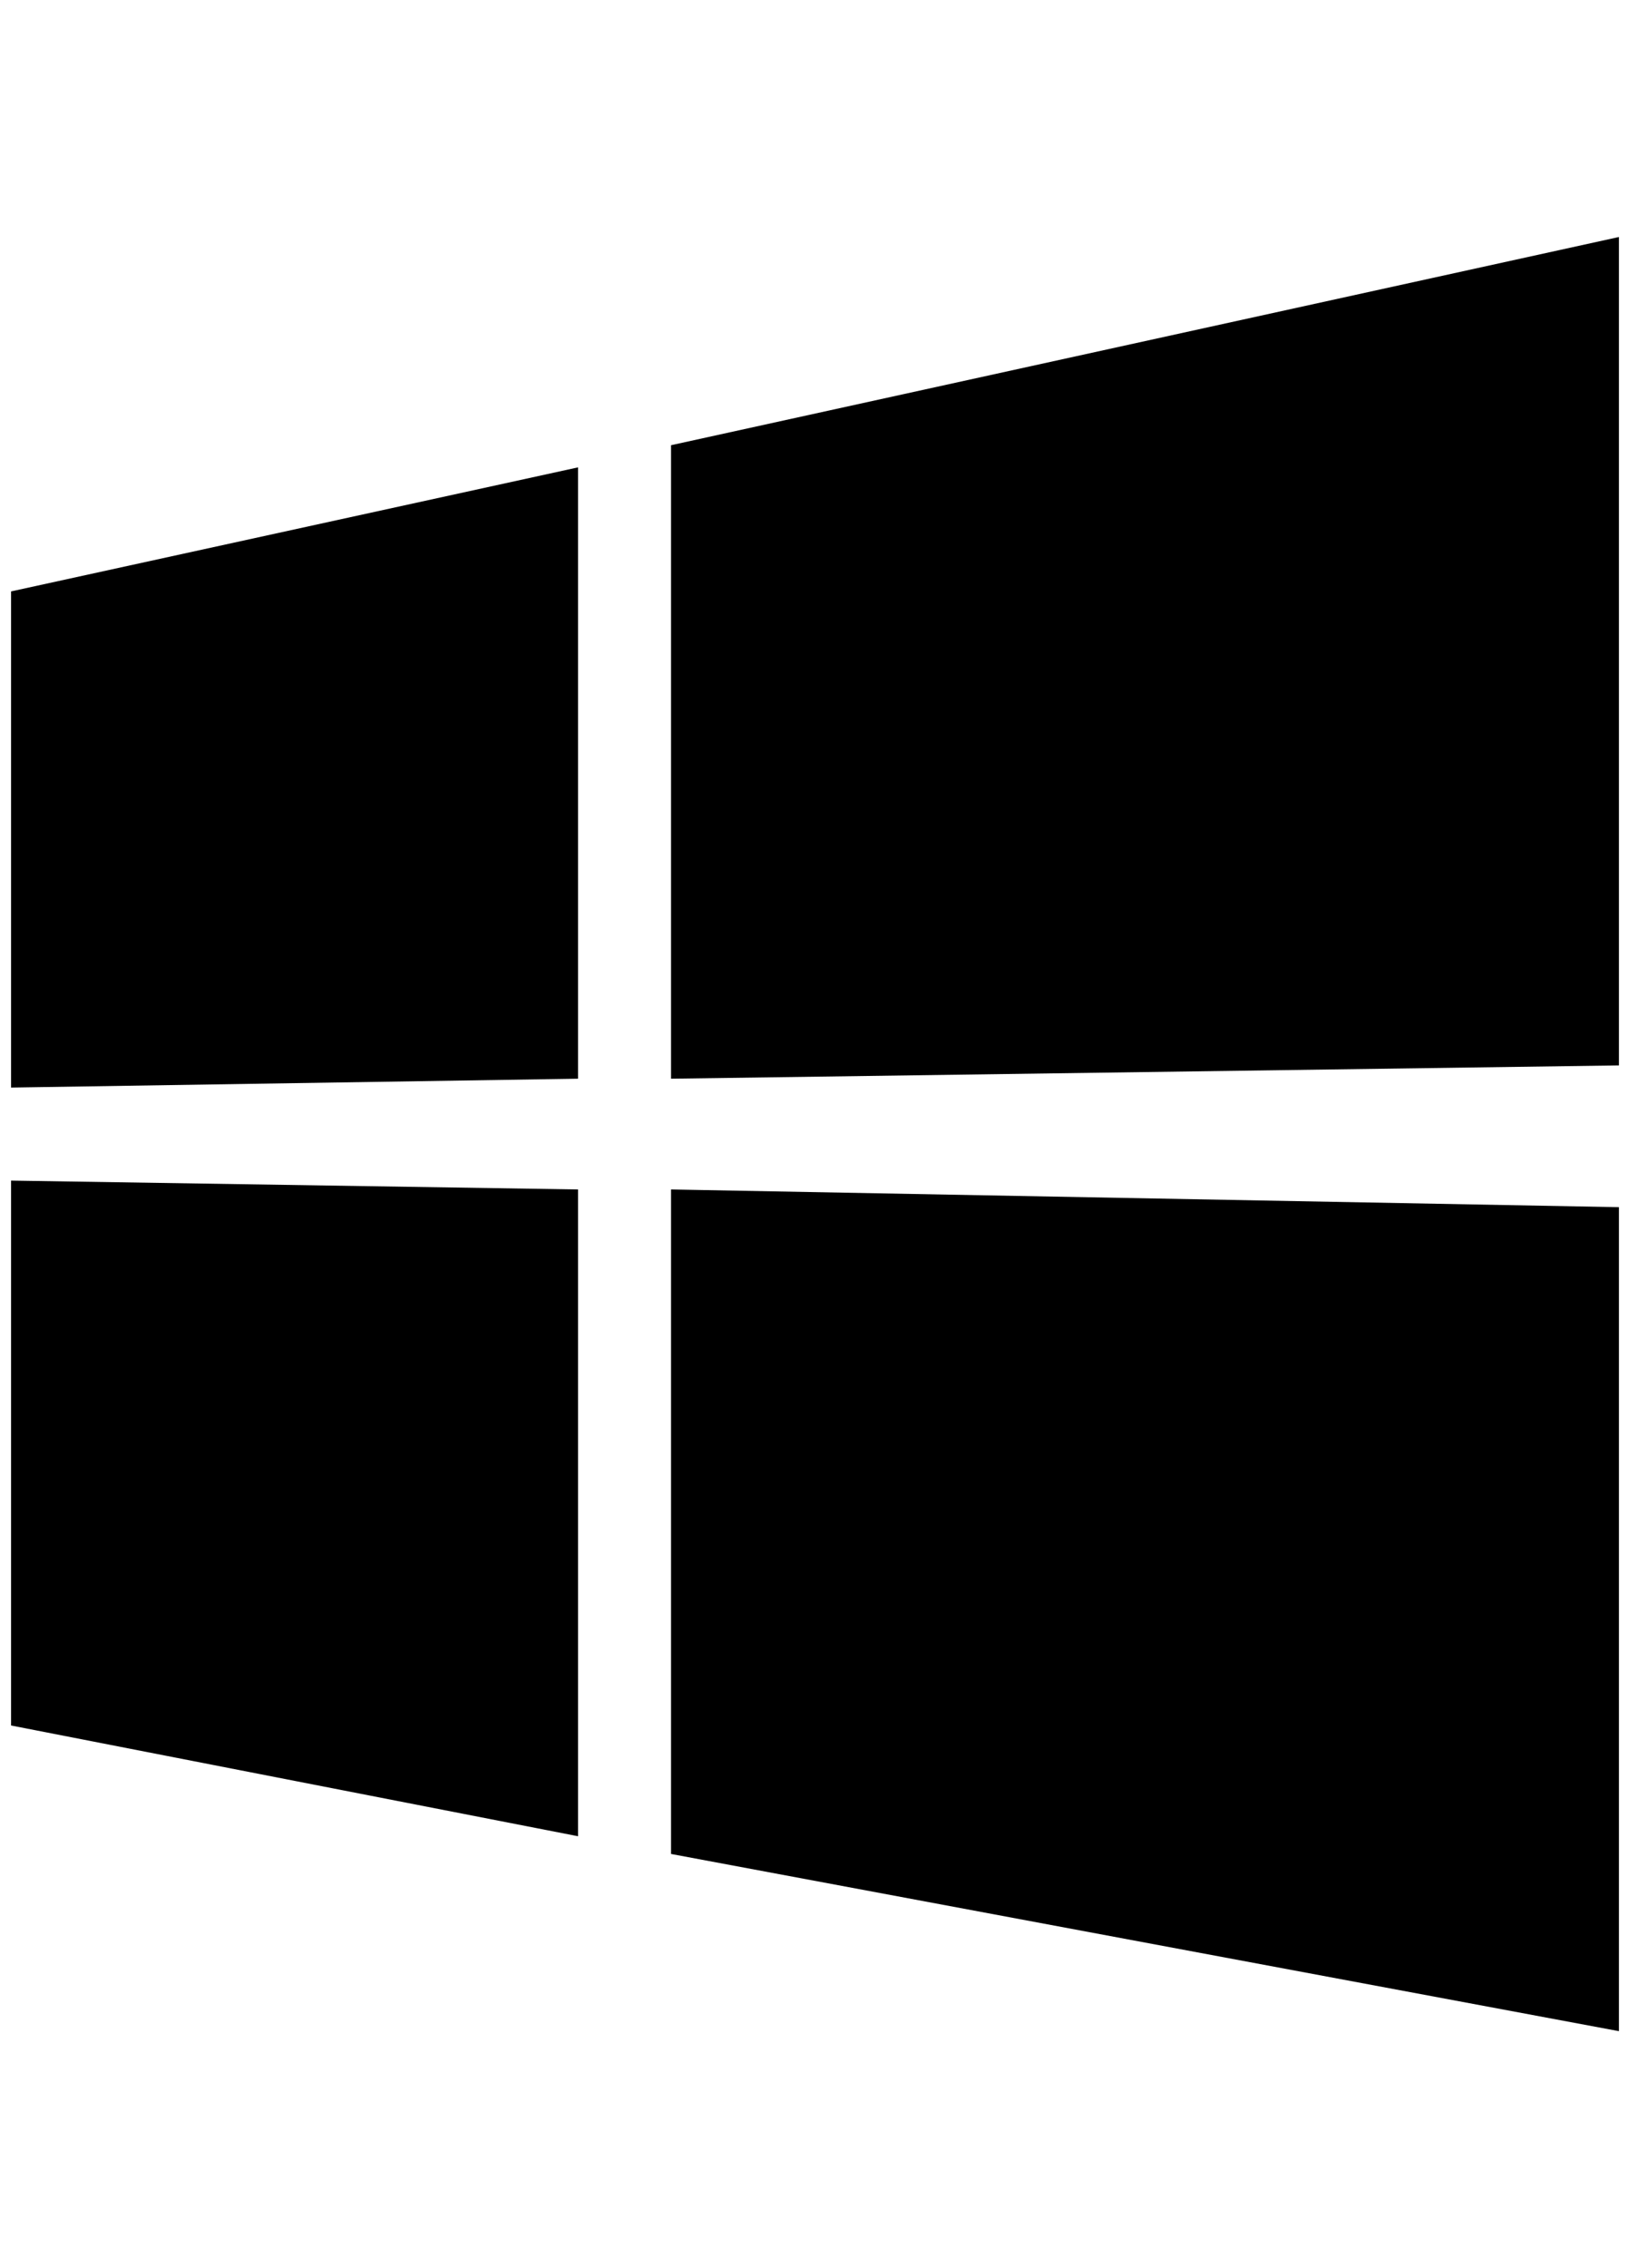 <?xml version="1.0" standalone="no"?>
<!DOCTYPE svg PUBLIC "-//W3C//DTD SVG 1.1//EN" "http://www.w3.org/Graphics/SVG/1.1/DTD/svg11.dtd" >
<svg xmlns="http://www.w3.org/2000/svg" xmlns:xlink="http://www.w3.org/1999/xlink" version="1.1" viewBox="-10 0 1472 2048">
   <path fill="currentColor"
d="M0 982v-448l512 -112v552zM1452 214v748l-856 12v-572zM0 1066l512 8v584l-512 -100v-492zM1452 1090v744l-856 -160v-600z" />
</svg>
